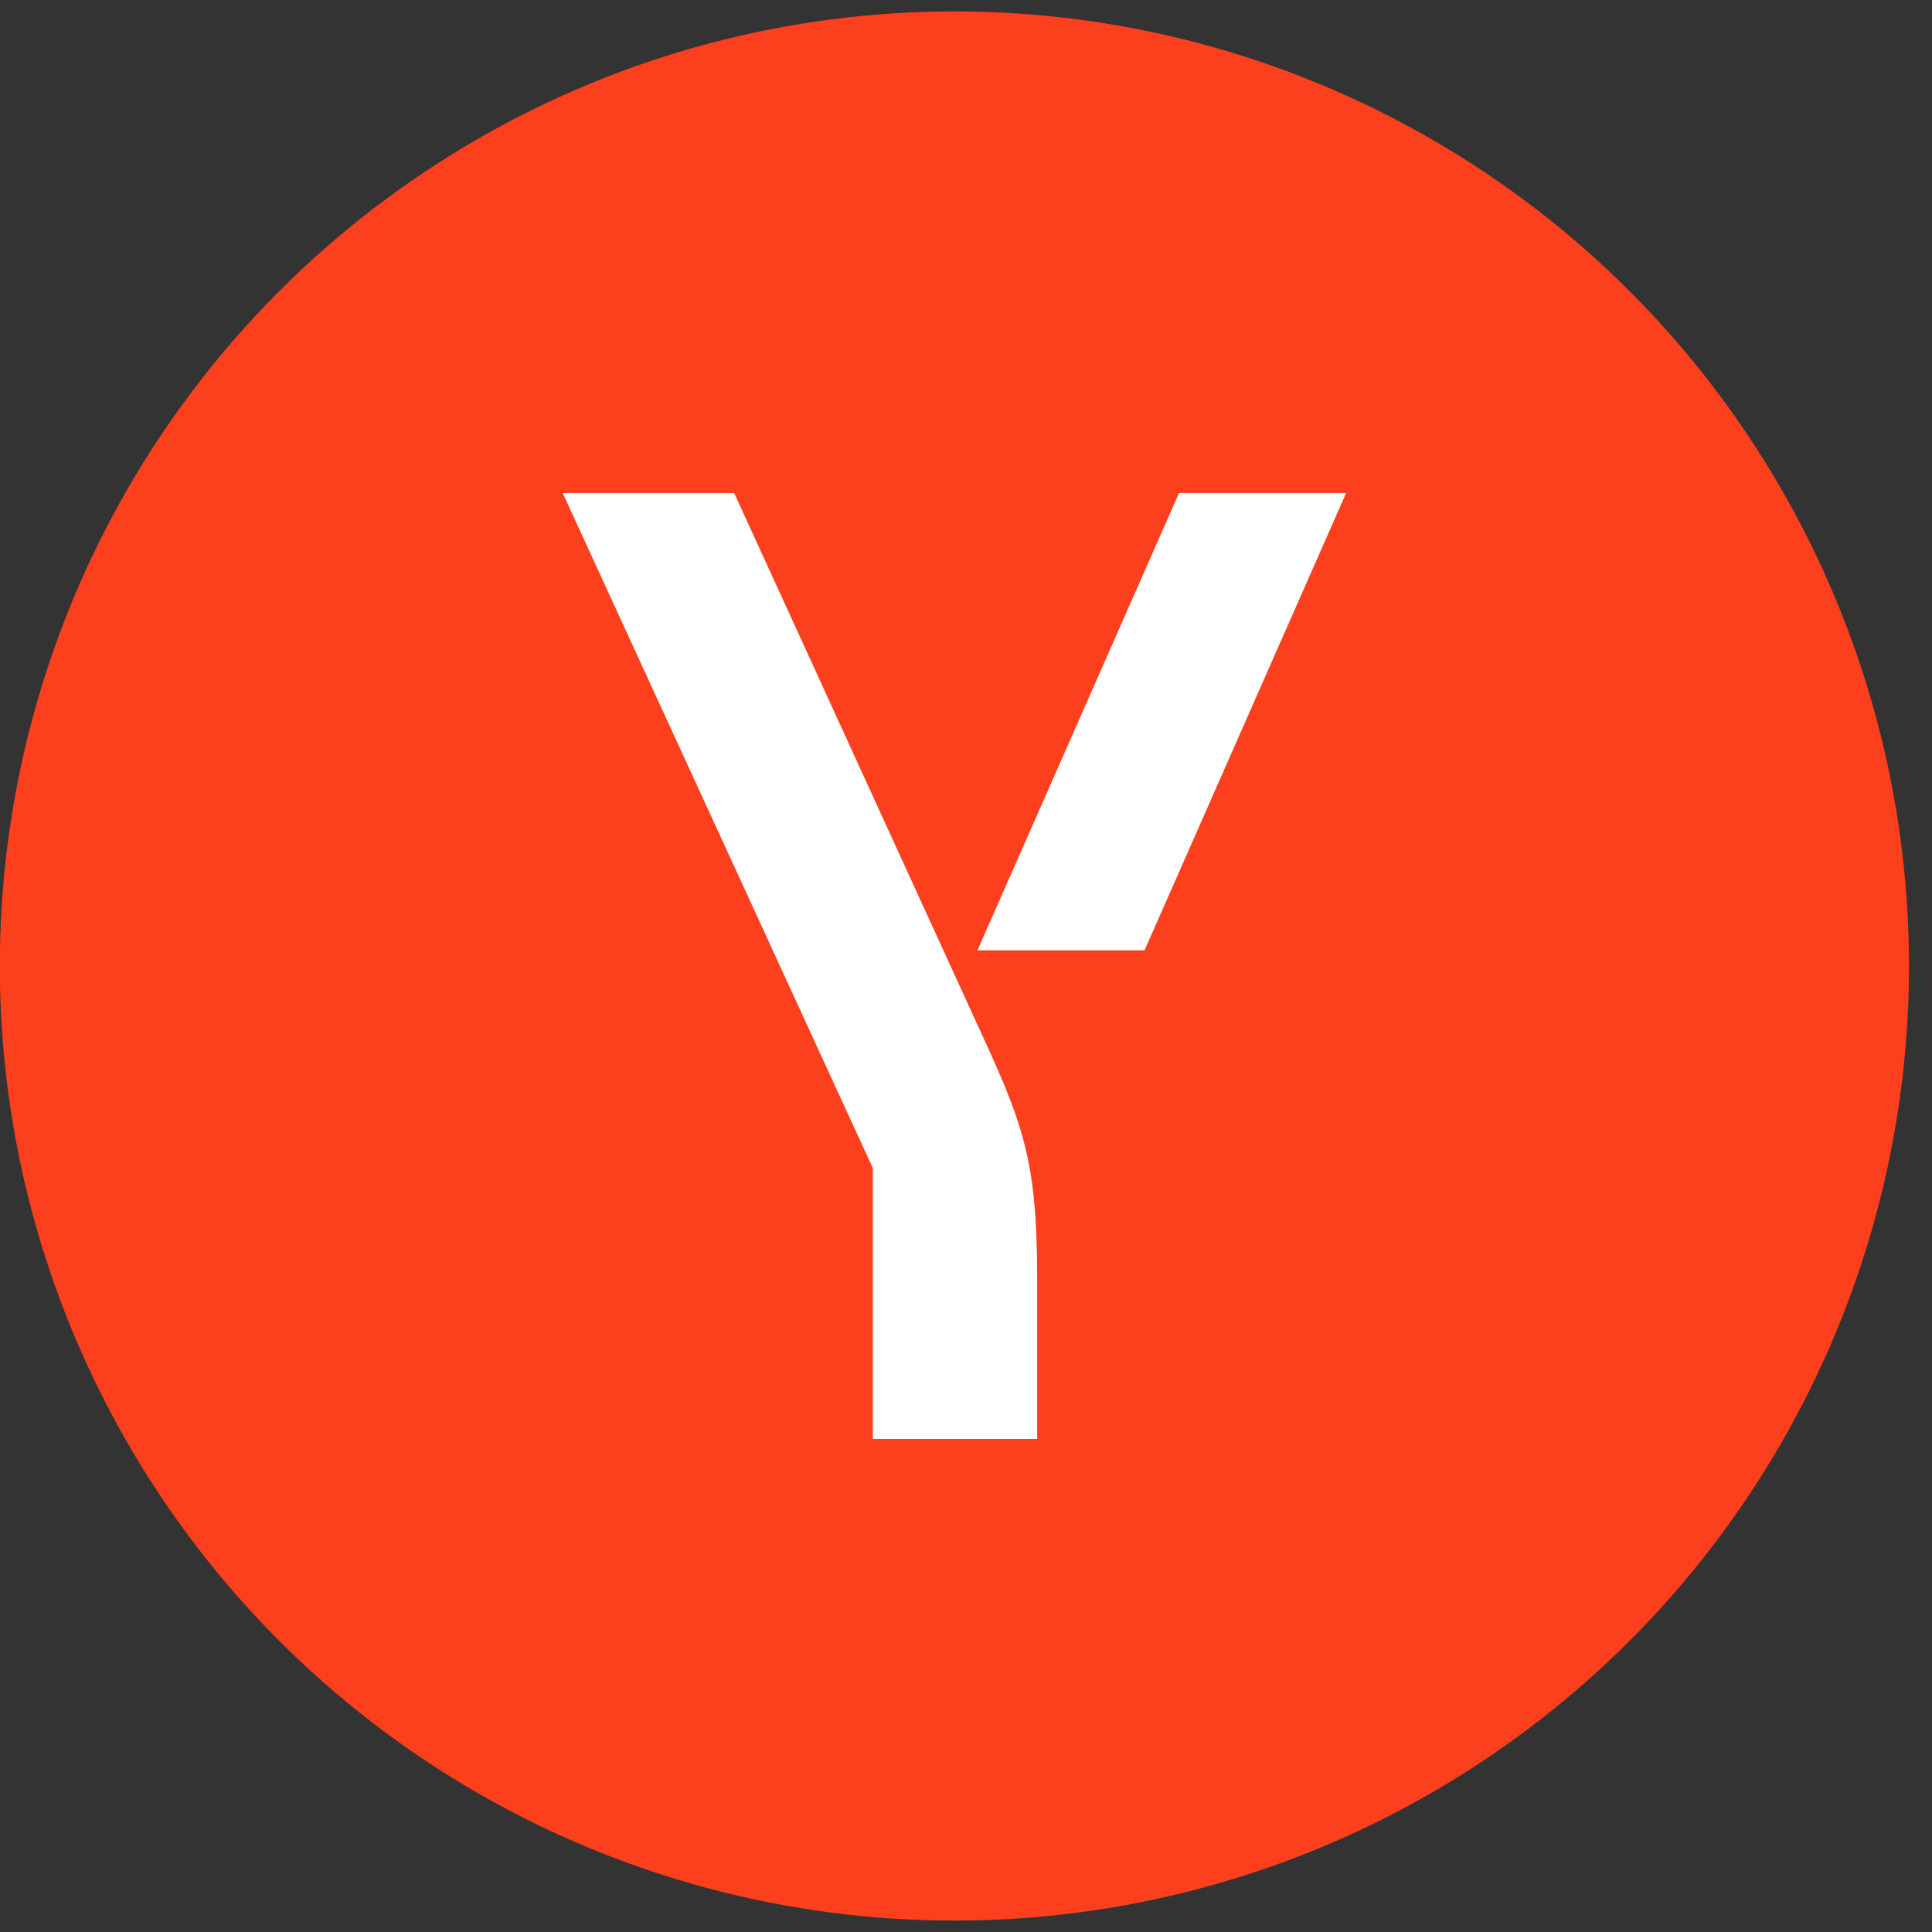 <svg width="42" height="42" viewBox="0 0 42 42" fill="none" xmlns="http://www.w3.org/2000/svg">
<rect x="0" y="0" width="42" height="42" fill="#333333" stroke="none"/>
<circle cx="20.748" cy="21" r="20.752" fill="#FC3F1D"/>
<path d="M22.547 27.789V31.282H18.974V25.393L12.232 10.717H15.96L21.212 22.198C22.225 24.392 22.547 25.154 22.547 27.789ZM29.264 10.717L24.881 20.66H21.249L25.631 10.717H29.264Z" fill="white"/>
</svg>
